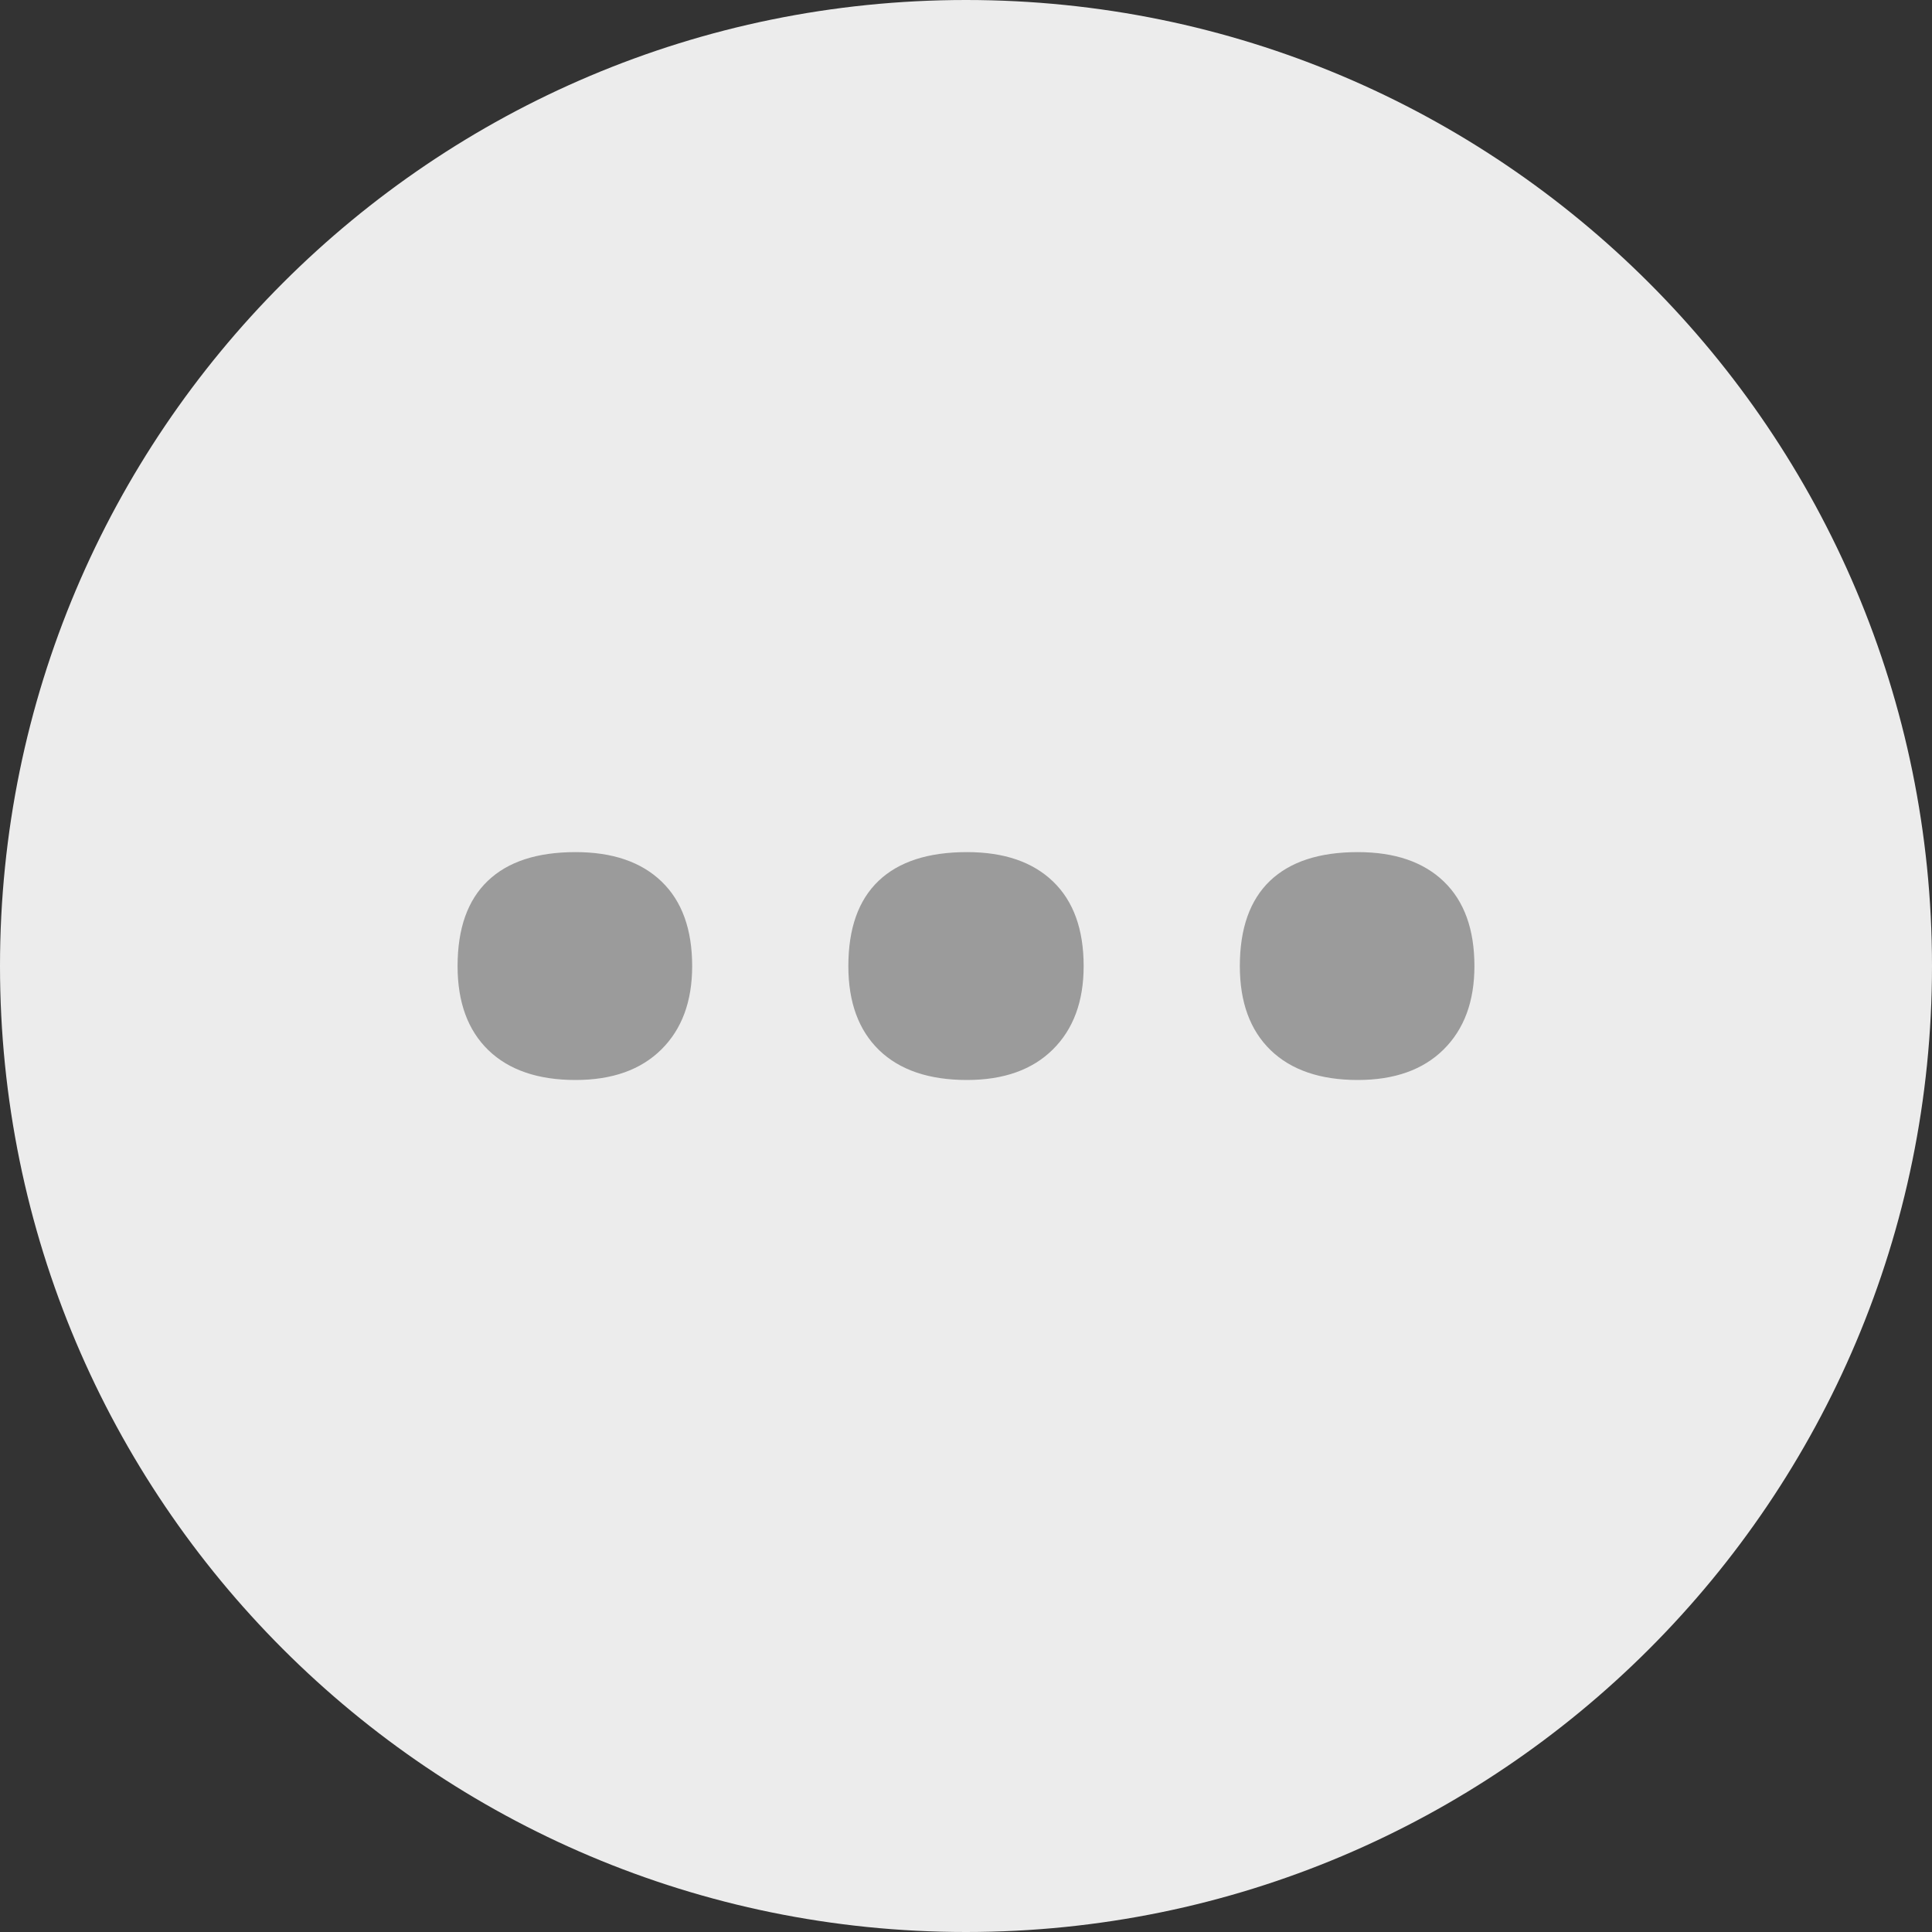 <svg xmlns="http://www.w3.org/2000/svg" xmlns:xlink="http://www.w3.org/1999/xlink" width="19" height="19" version="1.1" viewBox="0 0 19 19"><rect x="0" y="0" width="19" height="19" fill="#333333" stroke="none"/><title>ED5D3E59-2561-4AC1-9B43-82FBC51767FC</title><desc>Created with sketchtool.</desc><g id="Symbols" fill="none" fill-rule="evenodd" stroke="none" stroke-width="1"><g id="icon_context"><g><path id="Oval-69" fill="#ECECEC" d="M9.5,19 C14.747,19 19,14.747 19,9.5 C19,4.253 14.747,0 9.5,0 C4.253,0 0,4.253 0,9.5 C0,14.747 4.253,19 9.5,19 Z"/><path id="…" fill="#9B9B9B" d="M4.5,9.501 C4.5,9.131 4.599,8.852 4.797,8.663 C4.994,8.474 5.282,8.38 5.66,8.38 C6.025,8.38 6.307,8.477 6.507,8.67 C6.707,8.863 6.807,9.14 6.807,9.501 C6.807,9.848 6.706,10.121 6.504,10.321 C6.302,10.521 6.021,10.621 5.66,10.621 C5.291,10.621 5.005,10.523 4.803,10.328 C4.601,10.132 4.5,9.857 4.5,9.501 L4.5,9.501 Z M8.343,9.501 C8.343,9.131 8.442,8.852 8.64,8.663 C8.838,8.474 9.128,8.38 9.51,8.38 C9.875,8.38 10.157,8.477 10.357,8.67 C10.557,8.863 10.657,9.14 10.657,9.501 C10.657,9.848 10.556,10.121 10.354,10.321 C10.152,10.521 9.87,10.621 9.51,10.621 C9.136,10.621 8.848,10.523 8.646,10.328 C8.444,10.132 8.343,9.857 8.343,9.501 L8.343,9.501 Z M12.193,9.501 C12.193,9.131 12.292,8.852 12.489,8.663 C12.687,8.474 12.975,8.38 13.353,8.38 C13.718,8.38 14,8.477 14.2,8.67 C14.4,8.863 14.5,9.14 14.5,9.501 C14.5,9.848 14.399,10.121 14.197,10.321 C13.995,10.521 13.713,10.621 13.353,10.621 C12.984,10.621 12.698,10.523 12.496,10.328 C12.294,10.132 12.193,9.857 12.193,9.501 L12.193,9.501 Z"/></g></g></g></svg>